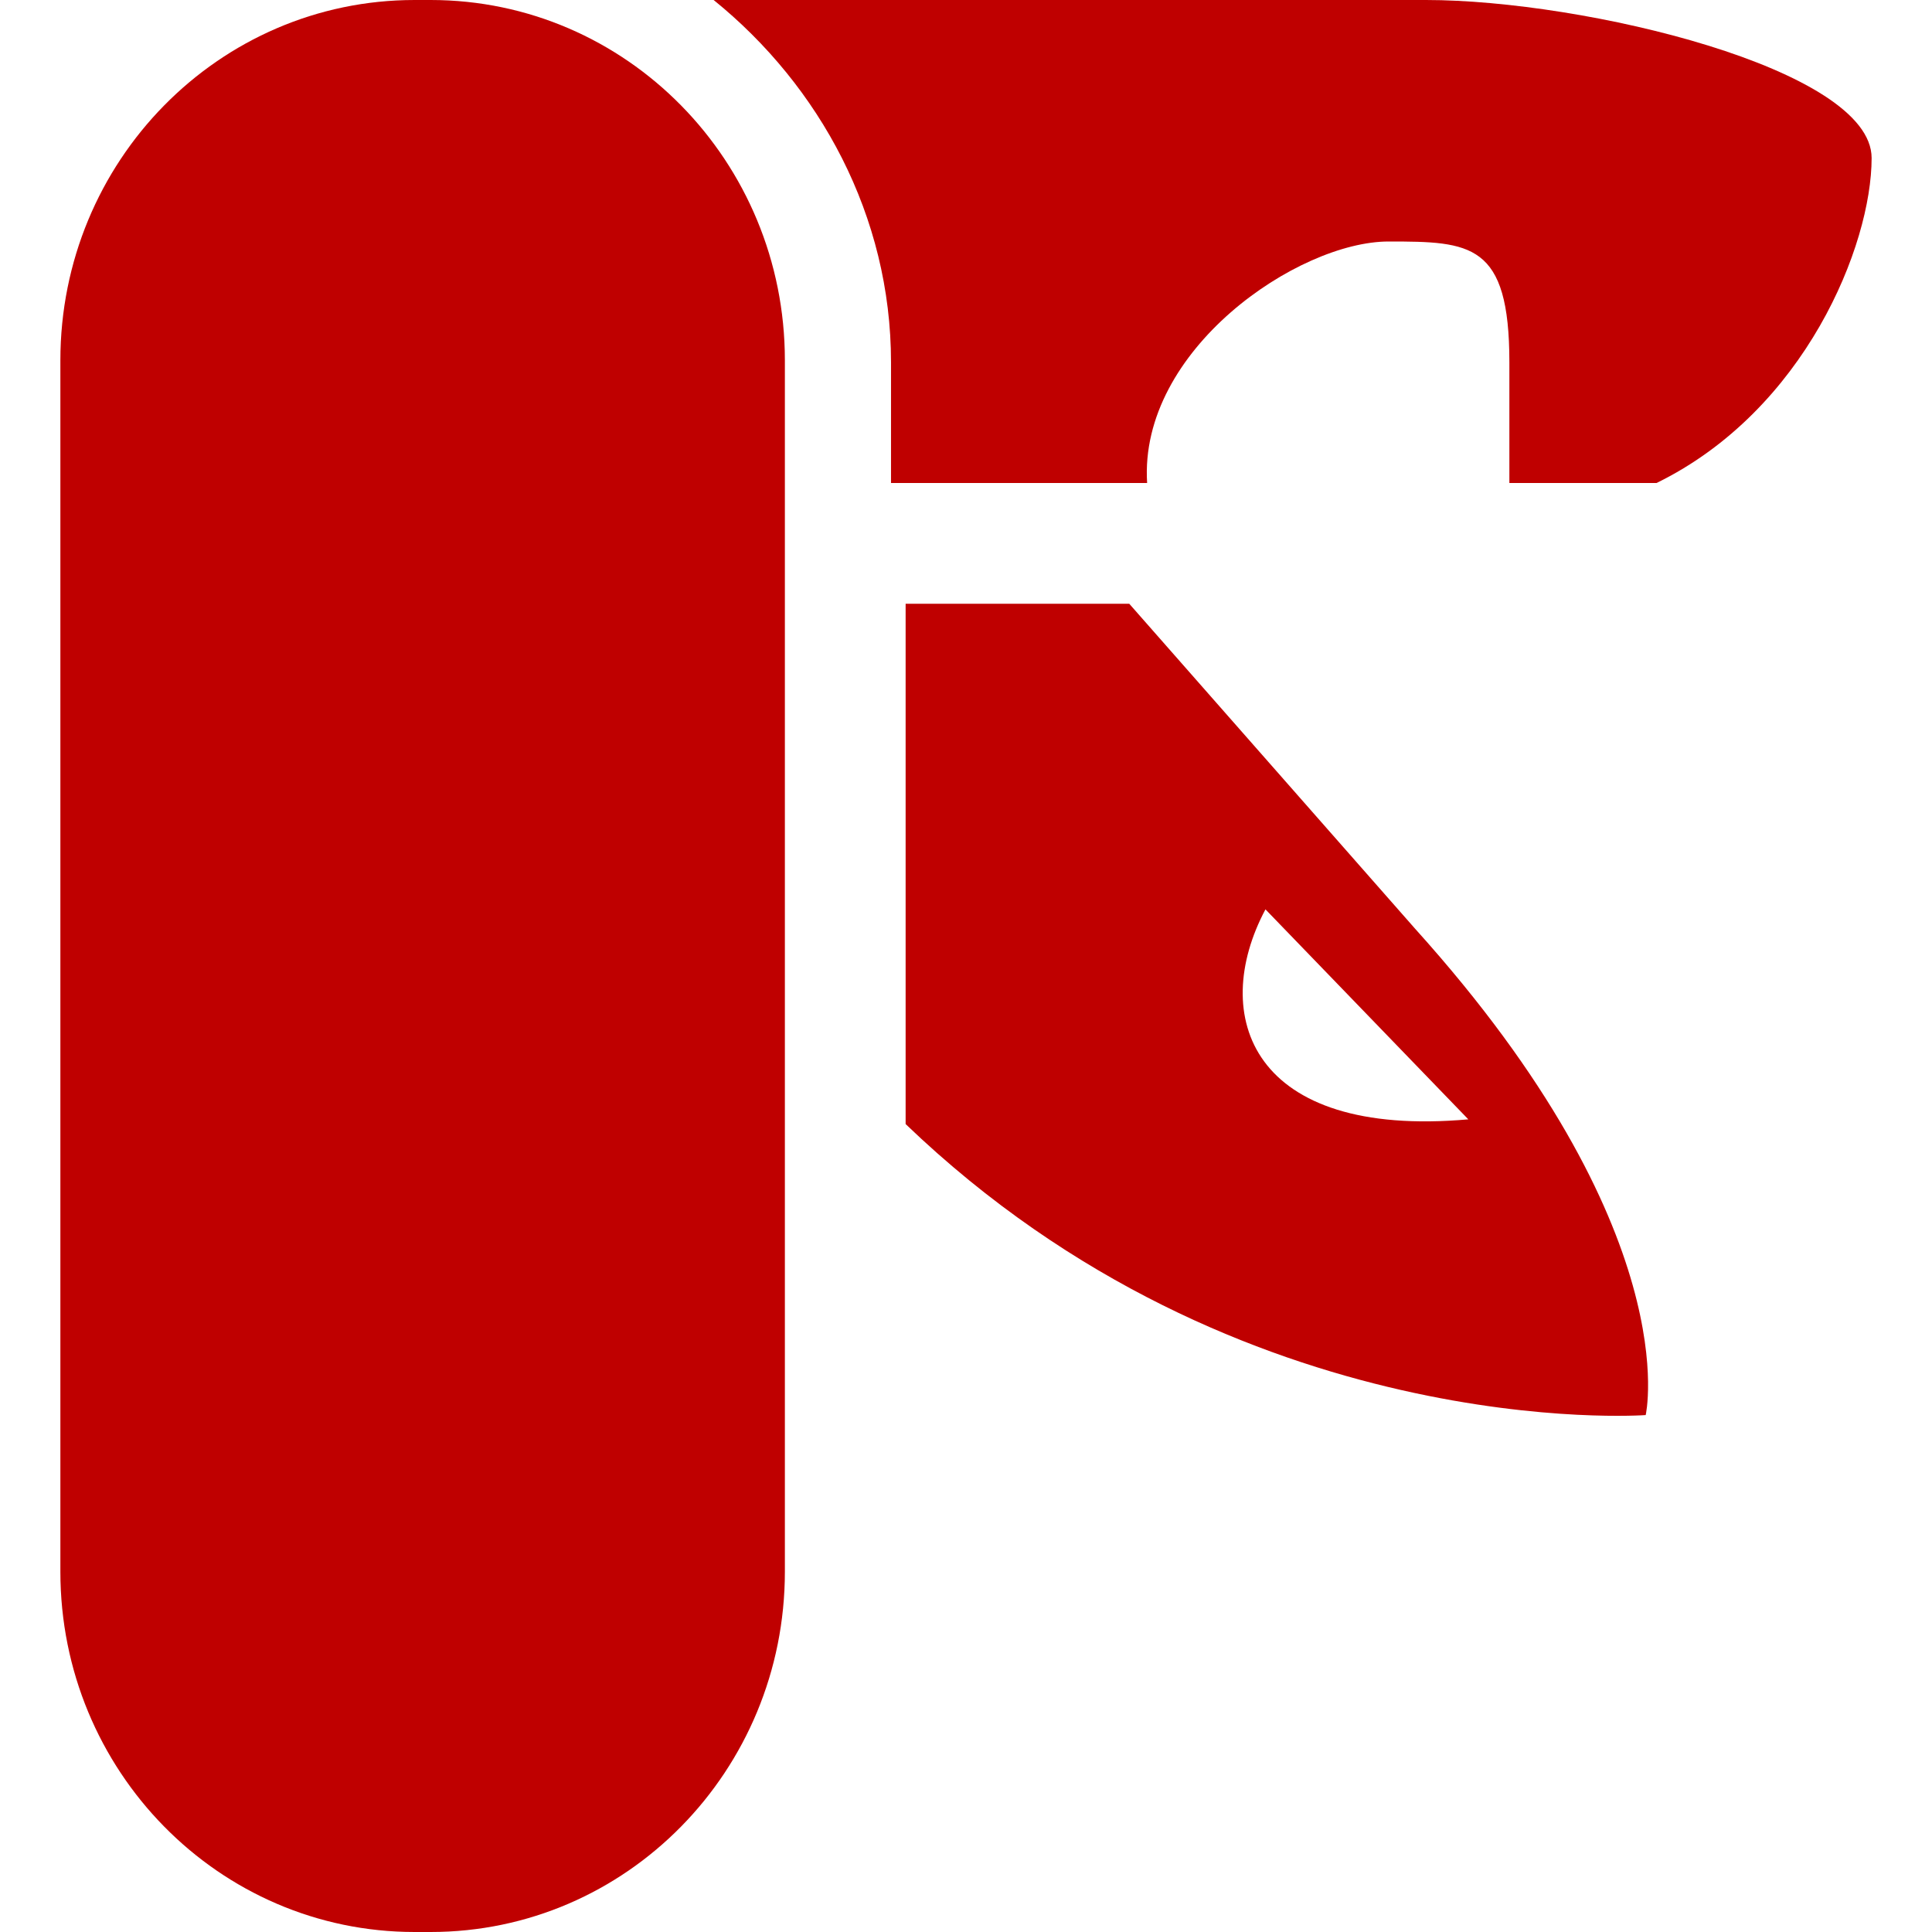 
<svg xmlns="http://www.w3.org/2000/svg" xmlns:xlink="http://www.w3.org/1999/xlink" width="16px" height="16px" viewBox="0 0 16 16" version="1.1">
<g id="surface1">
<path style=" stroke:none;fill-rule:nonzero;fill:#bf0000;fill-opacity:1;" d="M 3.434 0 L 3.566 0 C 5.188 0 6.5 1.336 6.5 2.984 L 6.5 13.016 C 6.5 14.664 5.188 16 3.566 16 L 3.434 16 C 1.812 16 0.5 14.664 0.5 13.016 L 0.5 2.984 C 0.5 1.336 1.812 0 3.434 0 Z M 3.434 0 "/>
<path style=" stroke:none;fill-rule:nonzero;fill:#bf0000;fill-opacity:1;" d="M 5.91 0 C 6.789 0.711 7.379 1.789 7.379 3 L 7.379 4 L 9.5 4 C 9.43 2.898 10.75 2 11.5 2 C 12.18 2 12.5 2.012 12.5 3 L 12.5 4 L 13.719 4 C 14.949 3.398 15.5 2.031 15.5 1.309 C 15.5 0.57 13.121 0 11.809 0 Z M 7.5 5 L 7.5 9.309 C 10.27 11.969 13.629 11.719 13.629 11.719 C 13.629 11.719 13.98 10.199 11.719 7.691 L 9.352 5 L 7.559 5 C 7.539 5 7.52 5 7.5 5 Z M 10.48 7.531 L 12.16 9.27 C 10.359 9.43 10.012 8.41 10.48 7.531 Z M 10.48 7.531 "/>
</g>
</svg>
